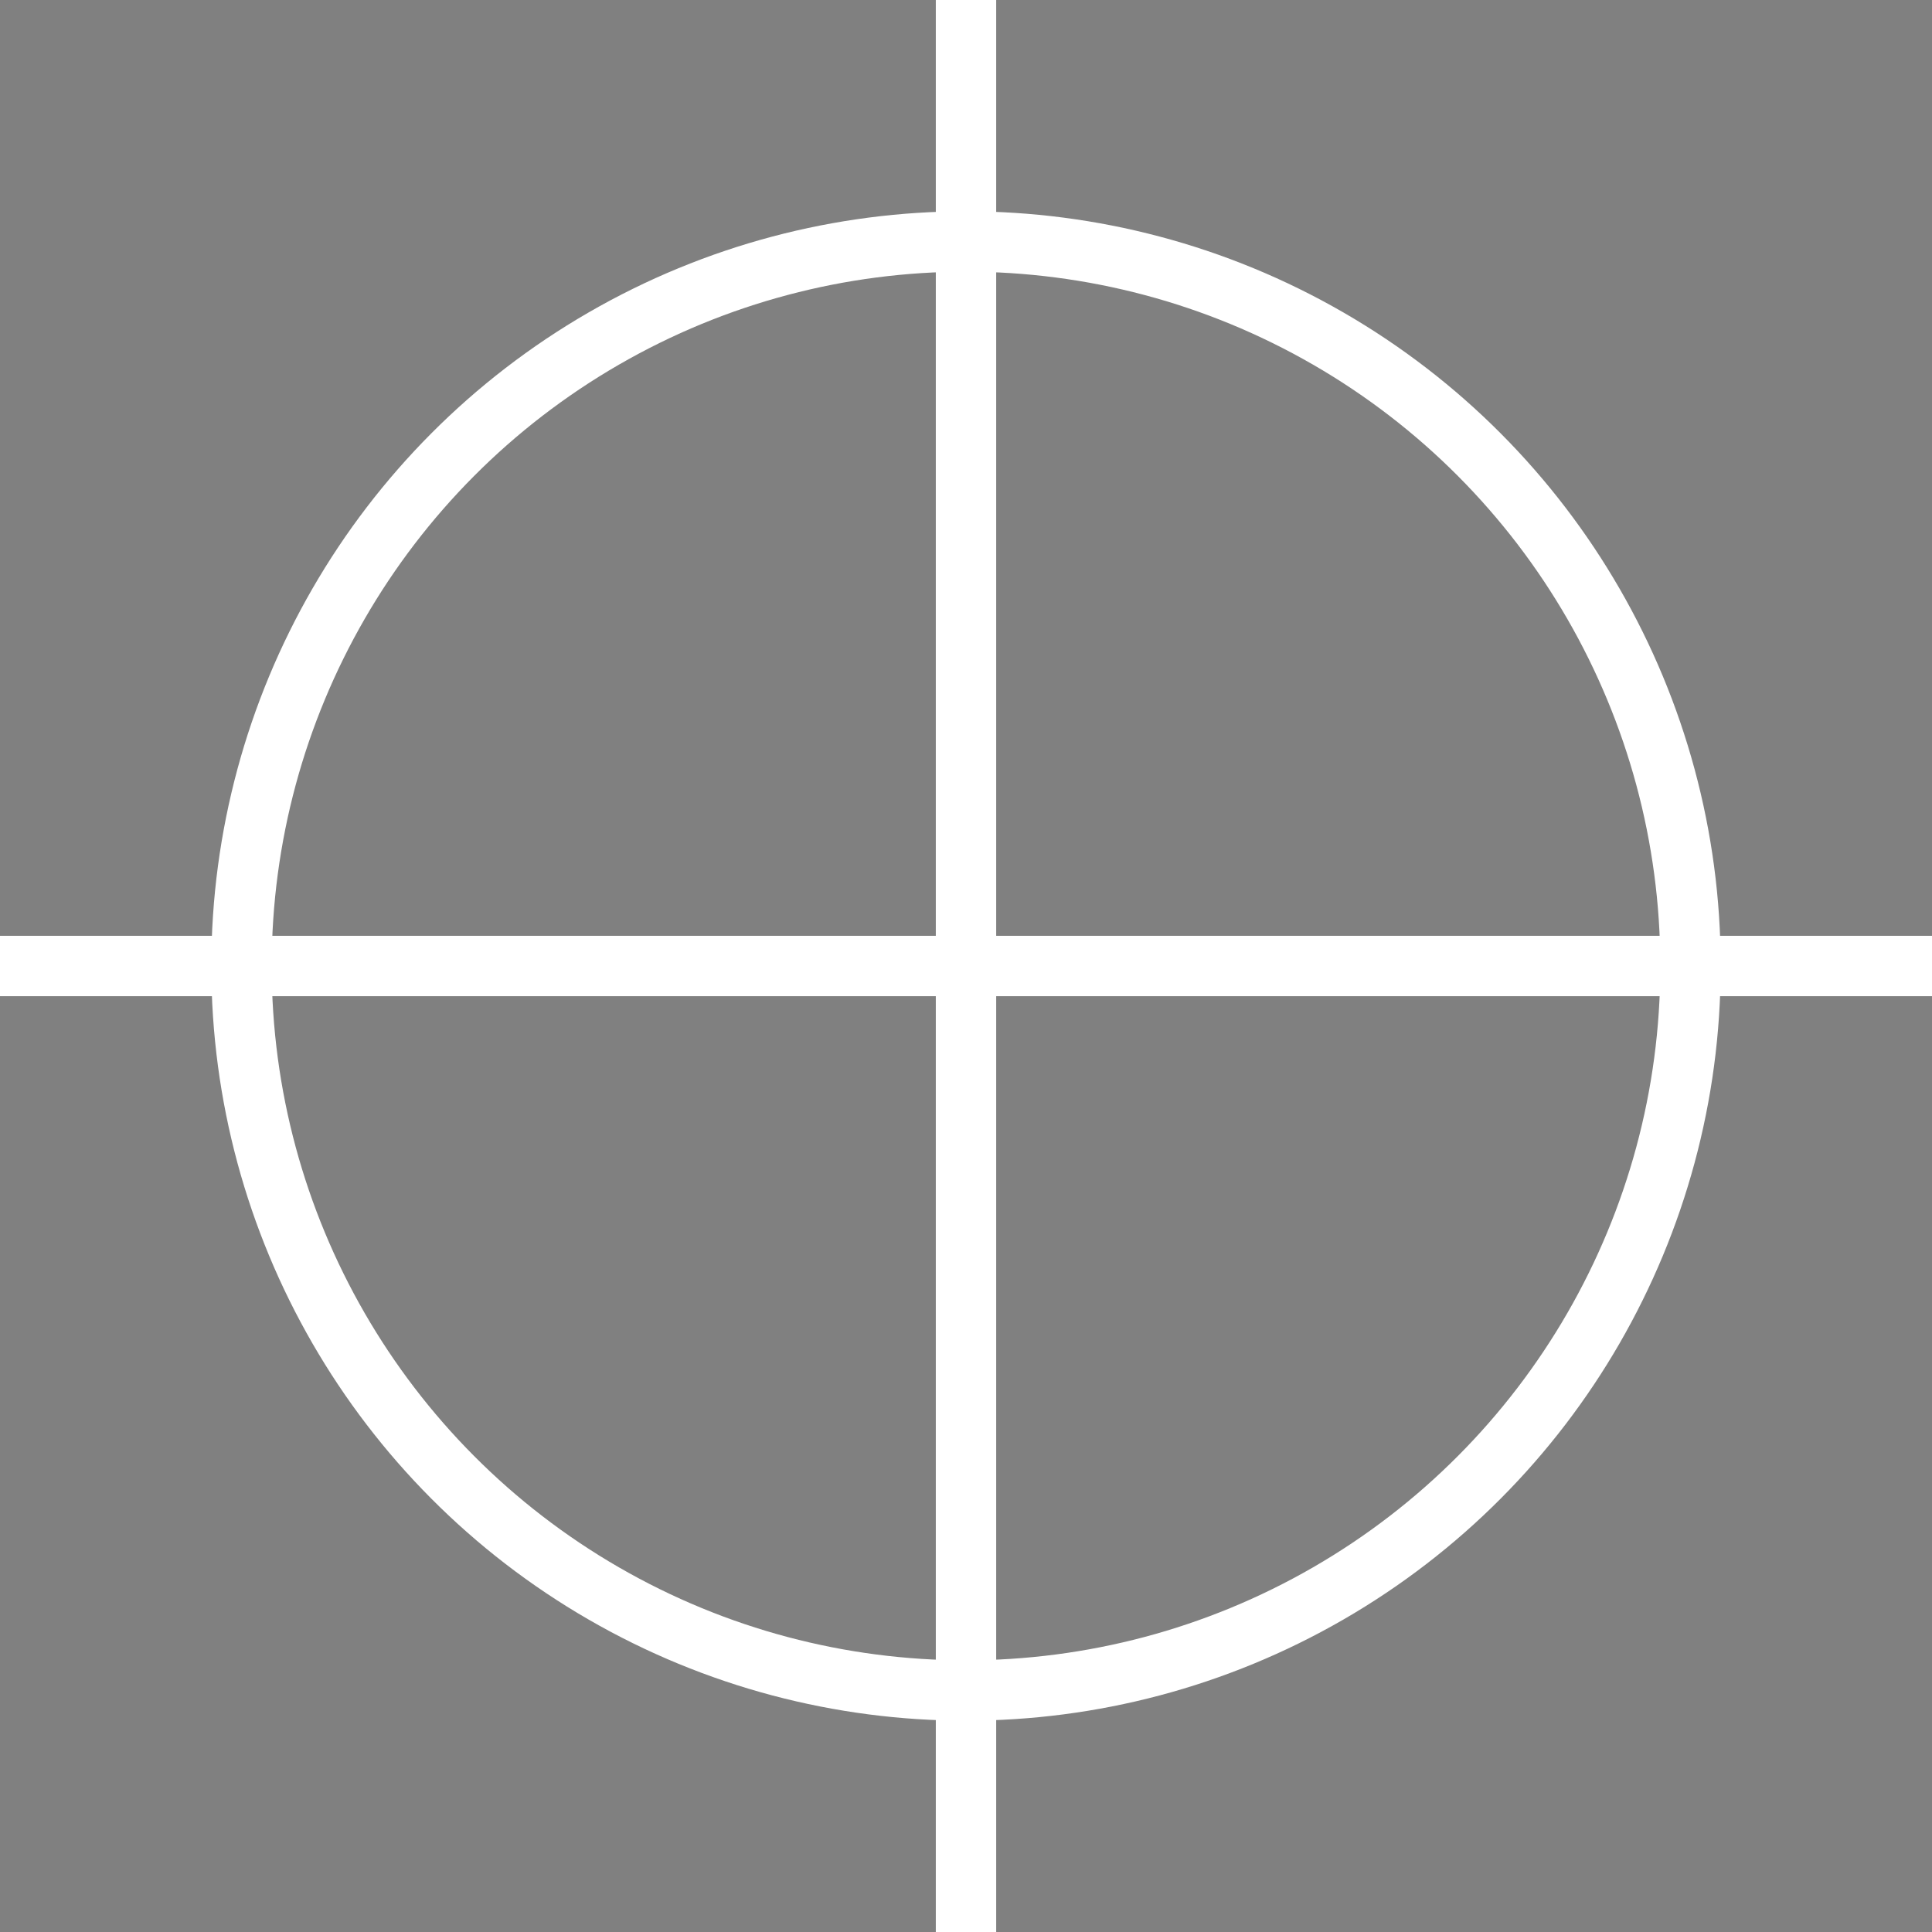 <svg xmlns="http://www.w3.org/2000/svg" width="32px" height="32px">
    <rect width="100%" height="100%" fill="#808080" stroke="none"/>
    <g stroke="white" stroke-width="1px">
        <path d="M 16 0 v 32"/>
        <path d="M 0 16 h 32"/>
        <circle fill="none" cx="16" cy="16" r="12"/>
    </g>
</svg>